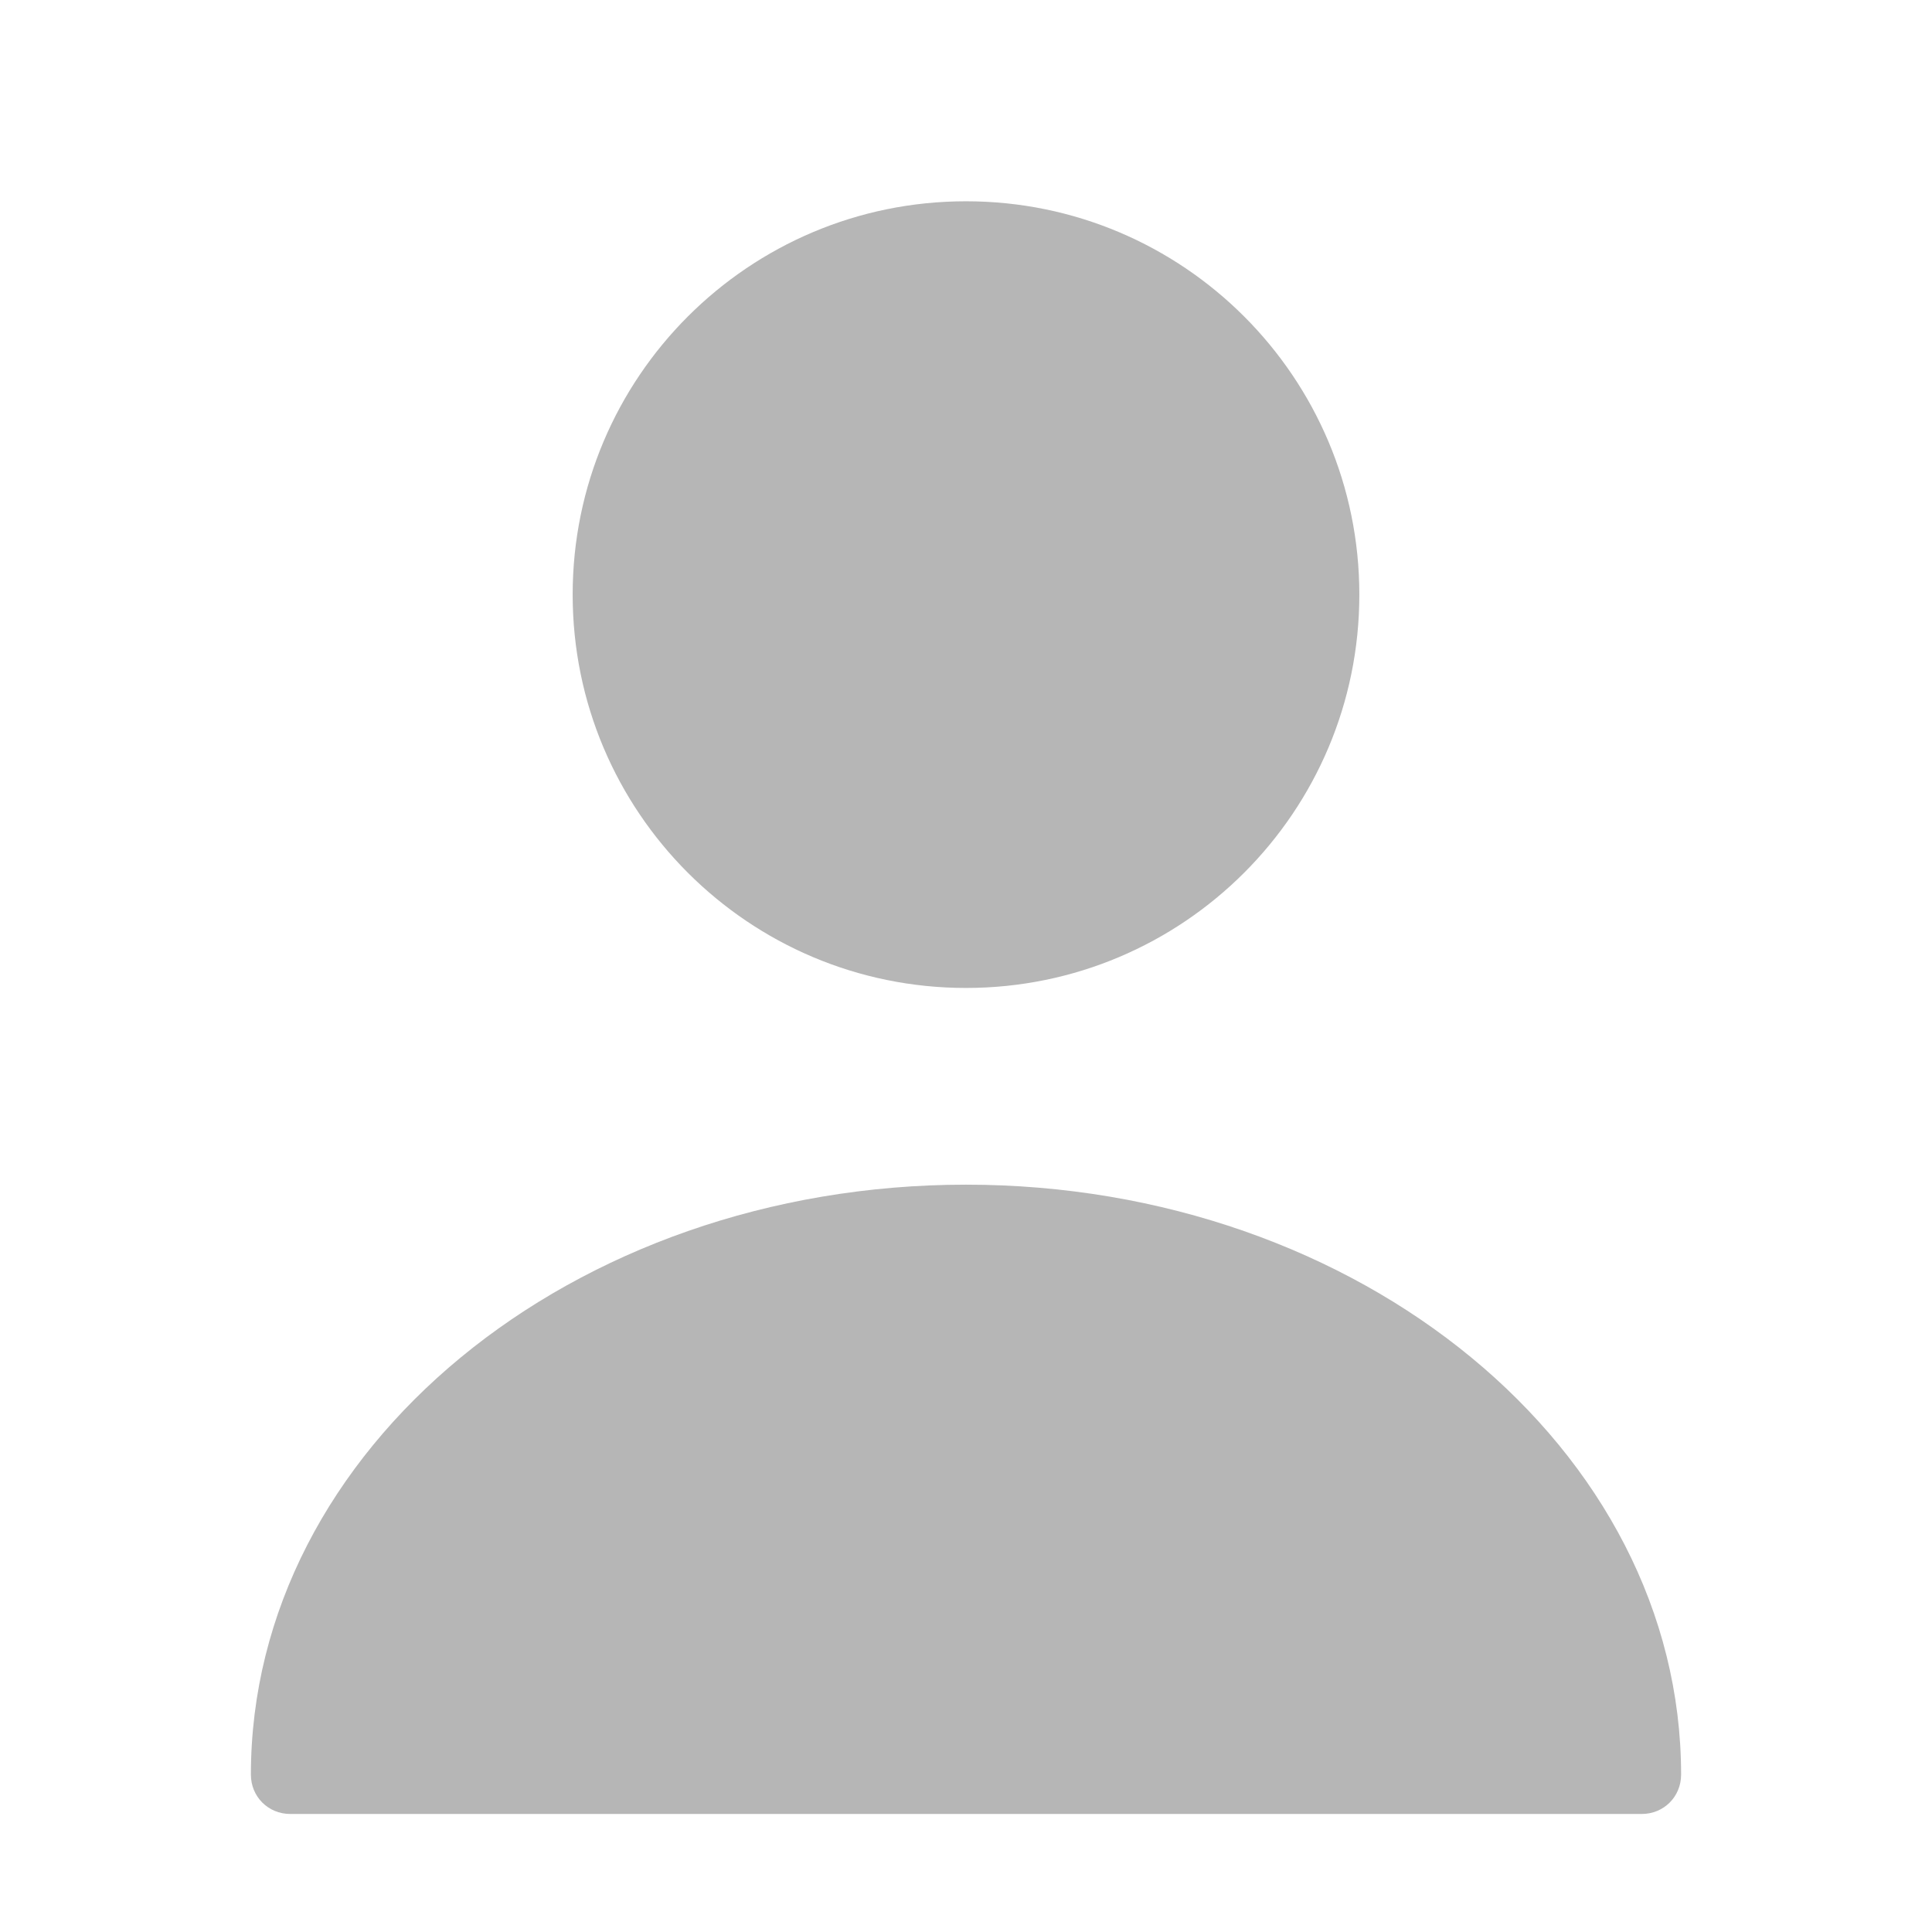 <svg width="22" height="22" viewBox="0 0 22 22" fill="none" xmlns="http://www.w3.org/2000/svg">
<path d="M11 11.25C13.474 11.25 15.479 9.245 15.479 6.771C15.479 4.297 13.474 2.292 11 2.292C8.526 2.292 6.521 4.297 6.521 6.771C6.521 9.245 8.526 11.25 11 11.25Z" fill="#B6B6B6"/>
<path d="M11 13.49C6.512 13.49 2.857 16.5 2.857 20.208C2.857 20.459 3.054 20.656 3.305 20.656H18.695C18.946 20.656 19.143 20.459 19.143 20.208C19.143 16.5 15.488 13.49 11 13.49Z" fill="#B6B6B6"/>
</svg>
